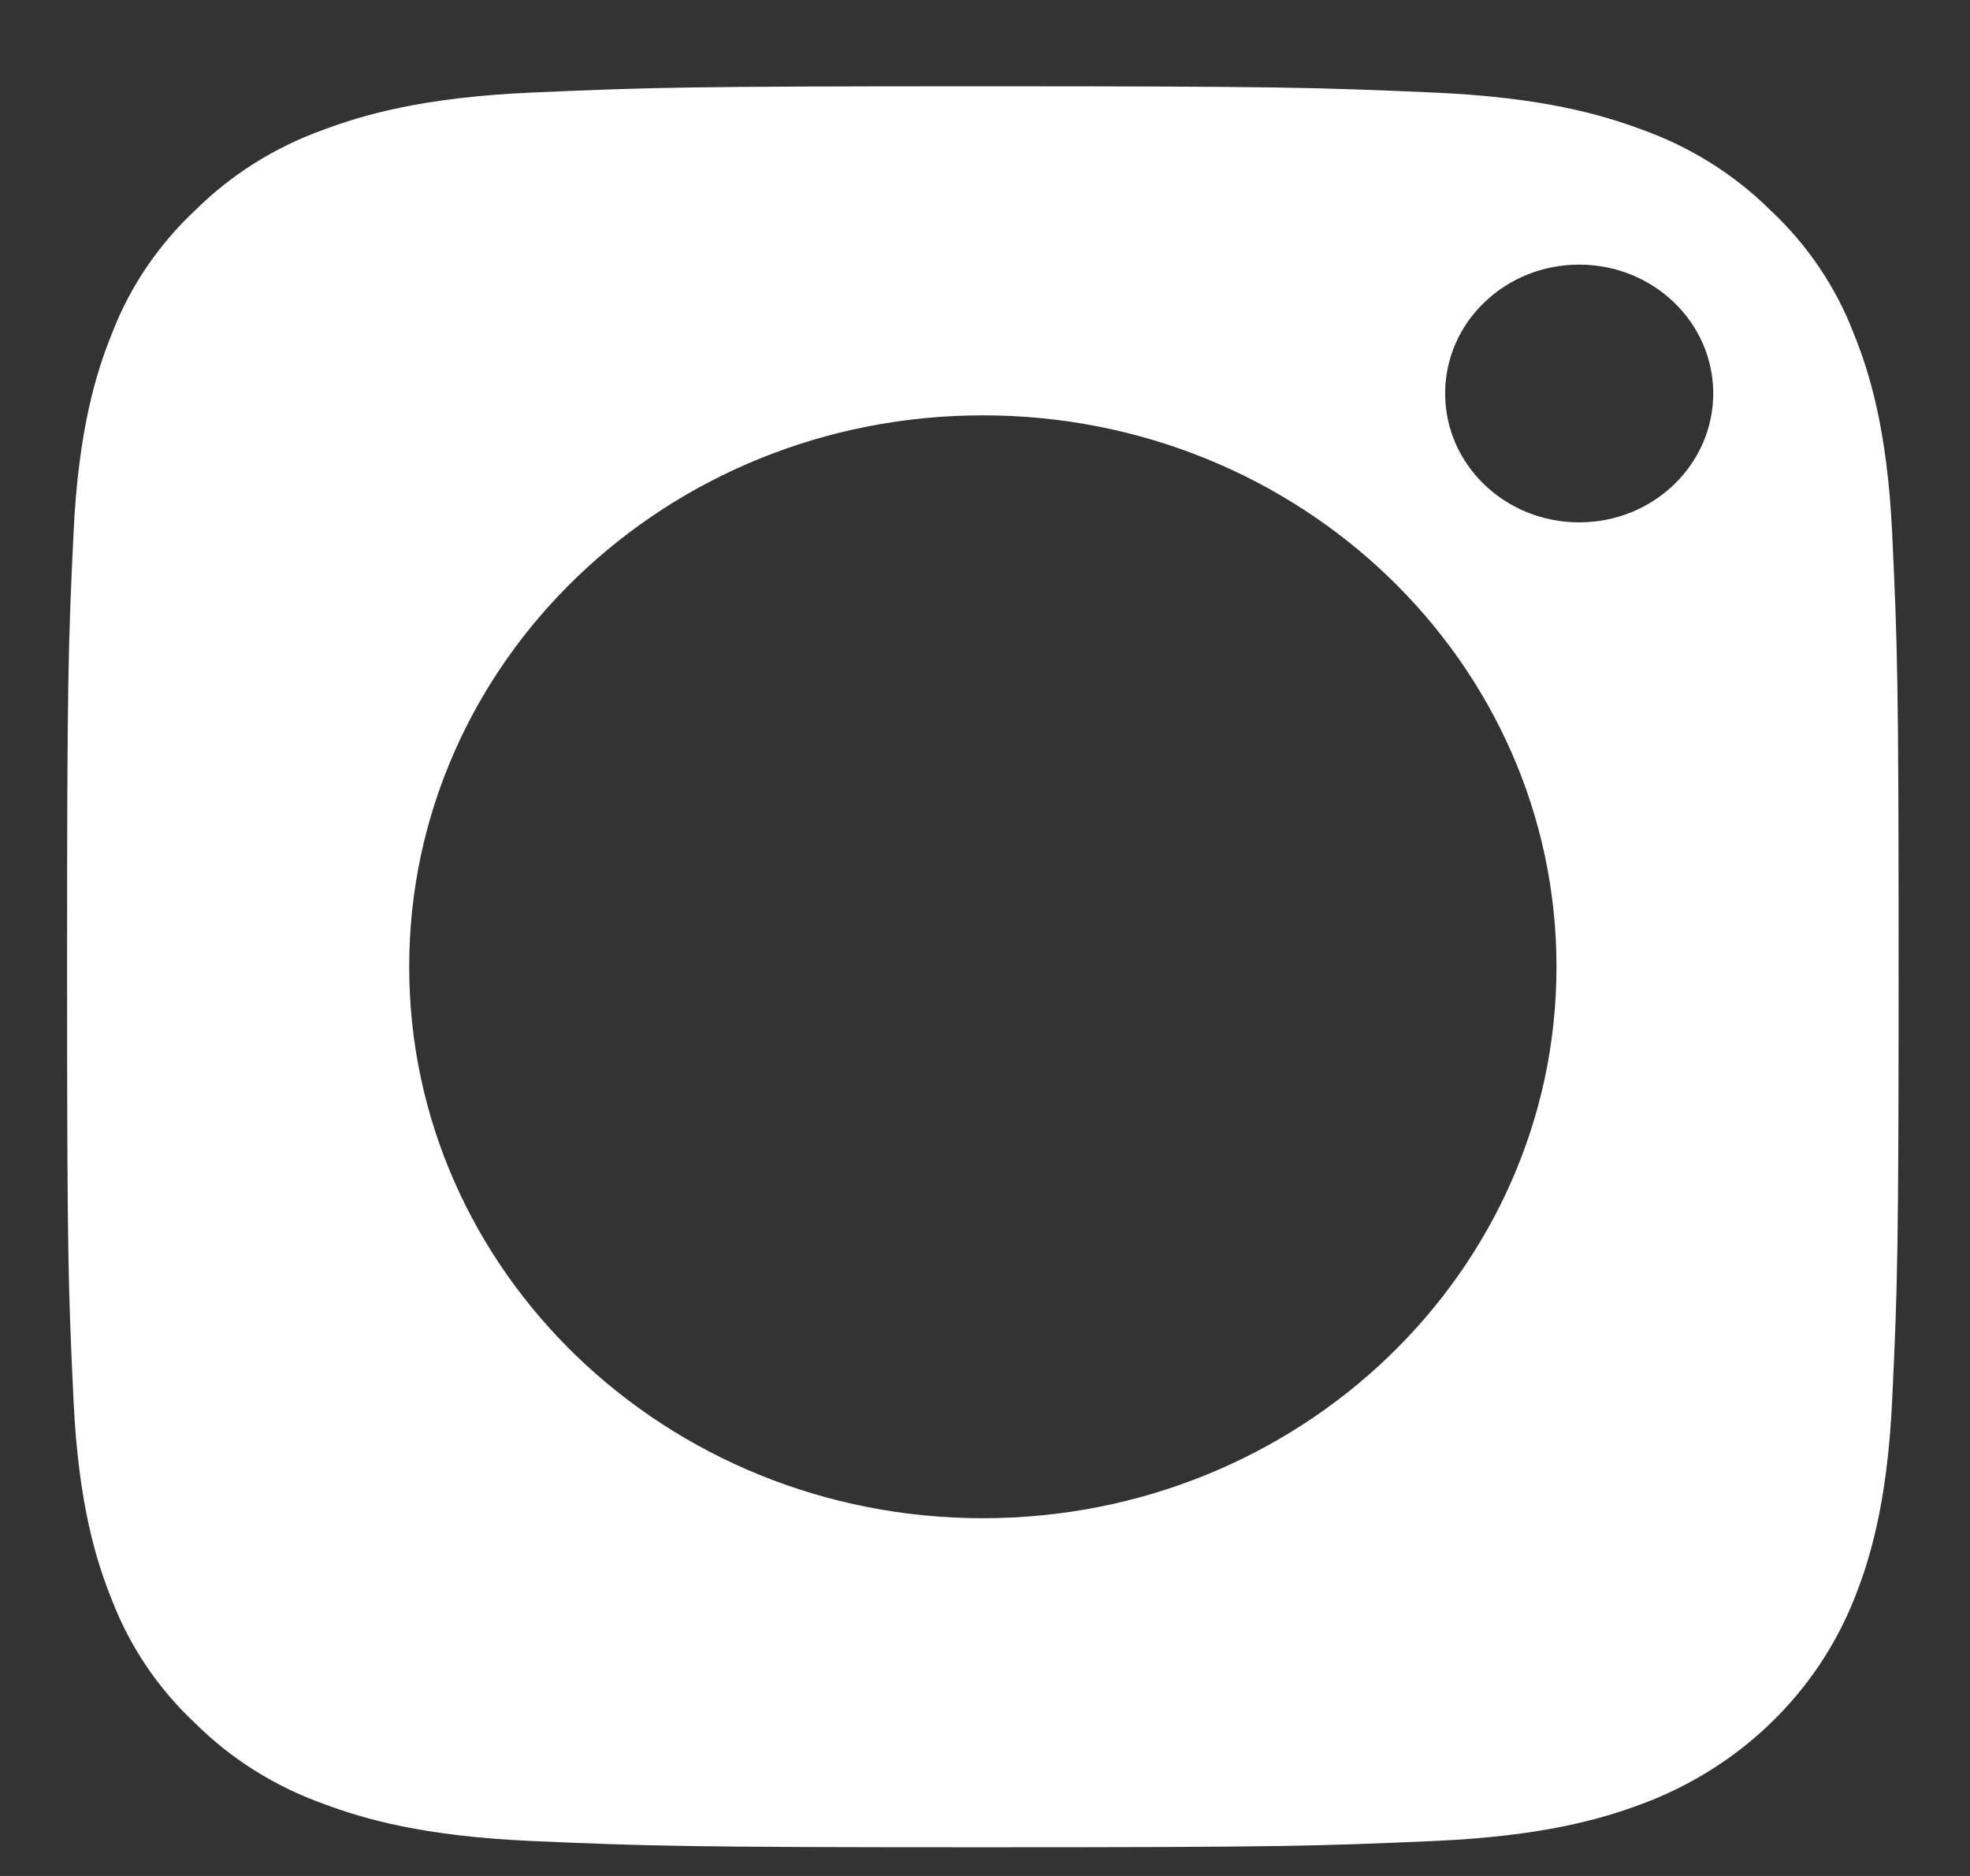 <svg width="21" height="20" viewBox="0 0 21 20" fill="none" xmlns="http://www.w3.org/2000/svg">
<rect x="0" y="0" width="21" height="20" fill="#333333" stroke="none"/>
<path d="M19.76 3.554C19.569 3.057 19.265 2.607 18.869 2.238C18.485 1.858 18.017 1.565 17.5 1.381C17.081 1.225 16.45 1.038 15.289 0.987C14.033 0.932 13.657 0.92 10.477 0.92C7.297 0.92 6.921 0.932 5.665 0.987C4.504 1.038 3.874 1.225 3.454 1.381C2.937 1.565 2.469 1.858 2.085 2.238C1.69 2.607 1.385 3.057 1.194 3.554C1.031 3.958 0.837 4.564 0.784 5.68C0.727 6.888 0.715 7.25 0.715 10.307C0.715 13.364 0.727 13.726 0.784 14.934C0.837 16.05 1.031 16.656 1.194 17.06C1.385 17.557 1.689 18.007 2.085 18.376C2.469 18.757 2.937 19.049 3.454 19.233C3.874 19.39 4.504 19.576 5.665 19.627C6.921 19.682 7.297 19.694 10.477 19.694C13.657 19.694 14.034 19.682 15.289 19.627C16.45 19.576 17.081 19.39 17.5 19.233C18.539 18.848 19.359 18.058 19.76 17.06C19.923 16.656 20.117 16.05 20.17 14.934C20.227 13.726 20.239 13.364 20.239 10.307C20.239 7.25 20.227 6.888 20.17 5.68C20.117 4.564 19.923 3.958 19.76 3.554ZM10.477 16.186C7.1 16.186 4.362 13.554 4.362 10.307C4.362 7.06 7.1 4.428 10.477 4.428C13.854 4.428 16.592 7.06 16.592 10.307C16.592 13.554 13.854 16.186 10.477 16.186ZM16.834 5.569C16.044 5.569 15.405 4.954 15.405 4.195C15.405 3.436 16.044 2.821 16.834 2.821C17.623 2.821 18.263 3.436 18.263 4.195C18.262 4.954 17.623 5.569 16.834 5.569Z" fill="white"/>
</svg>

